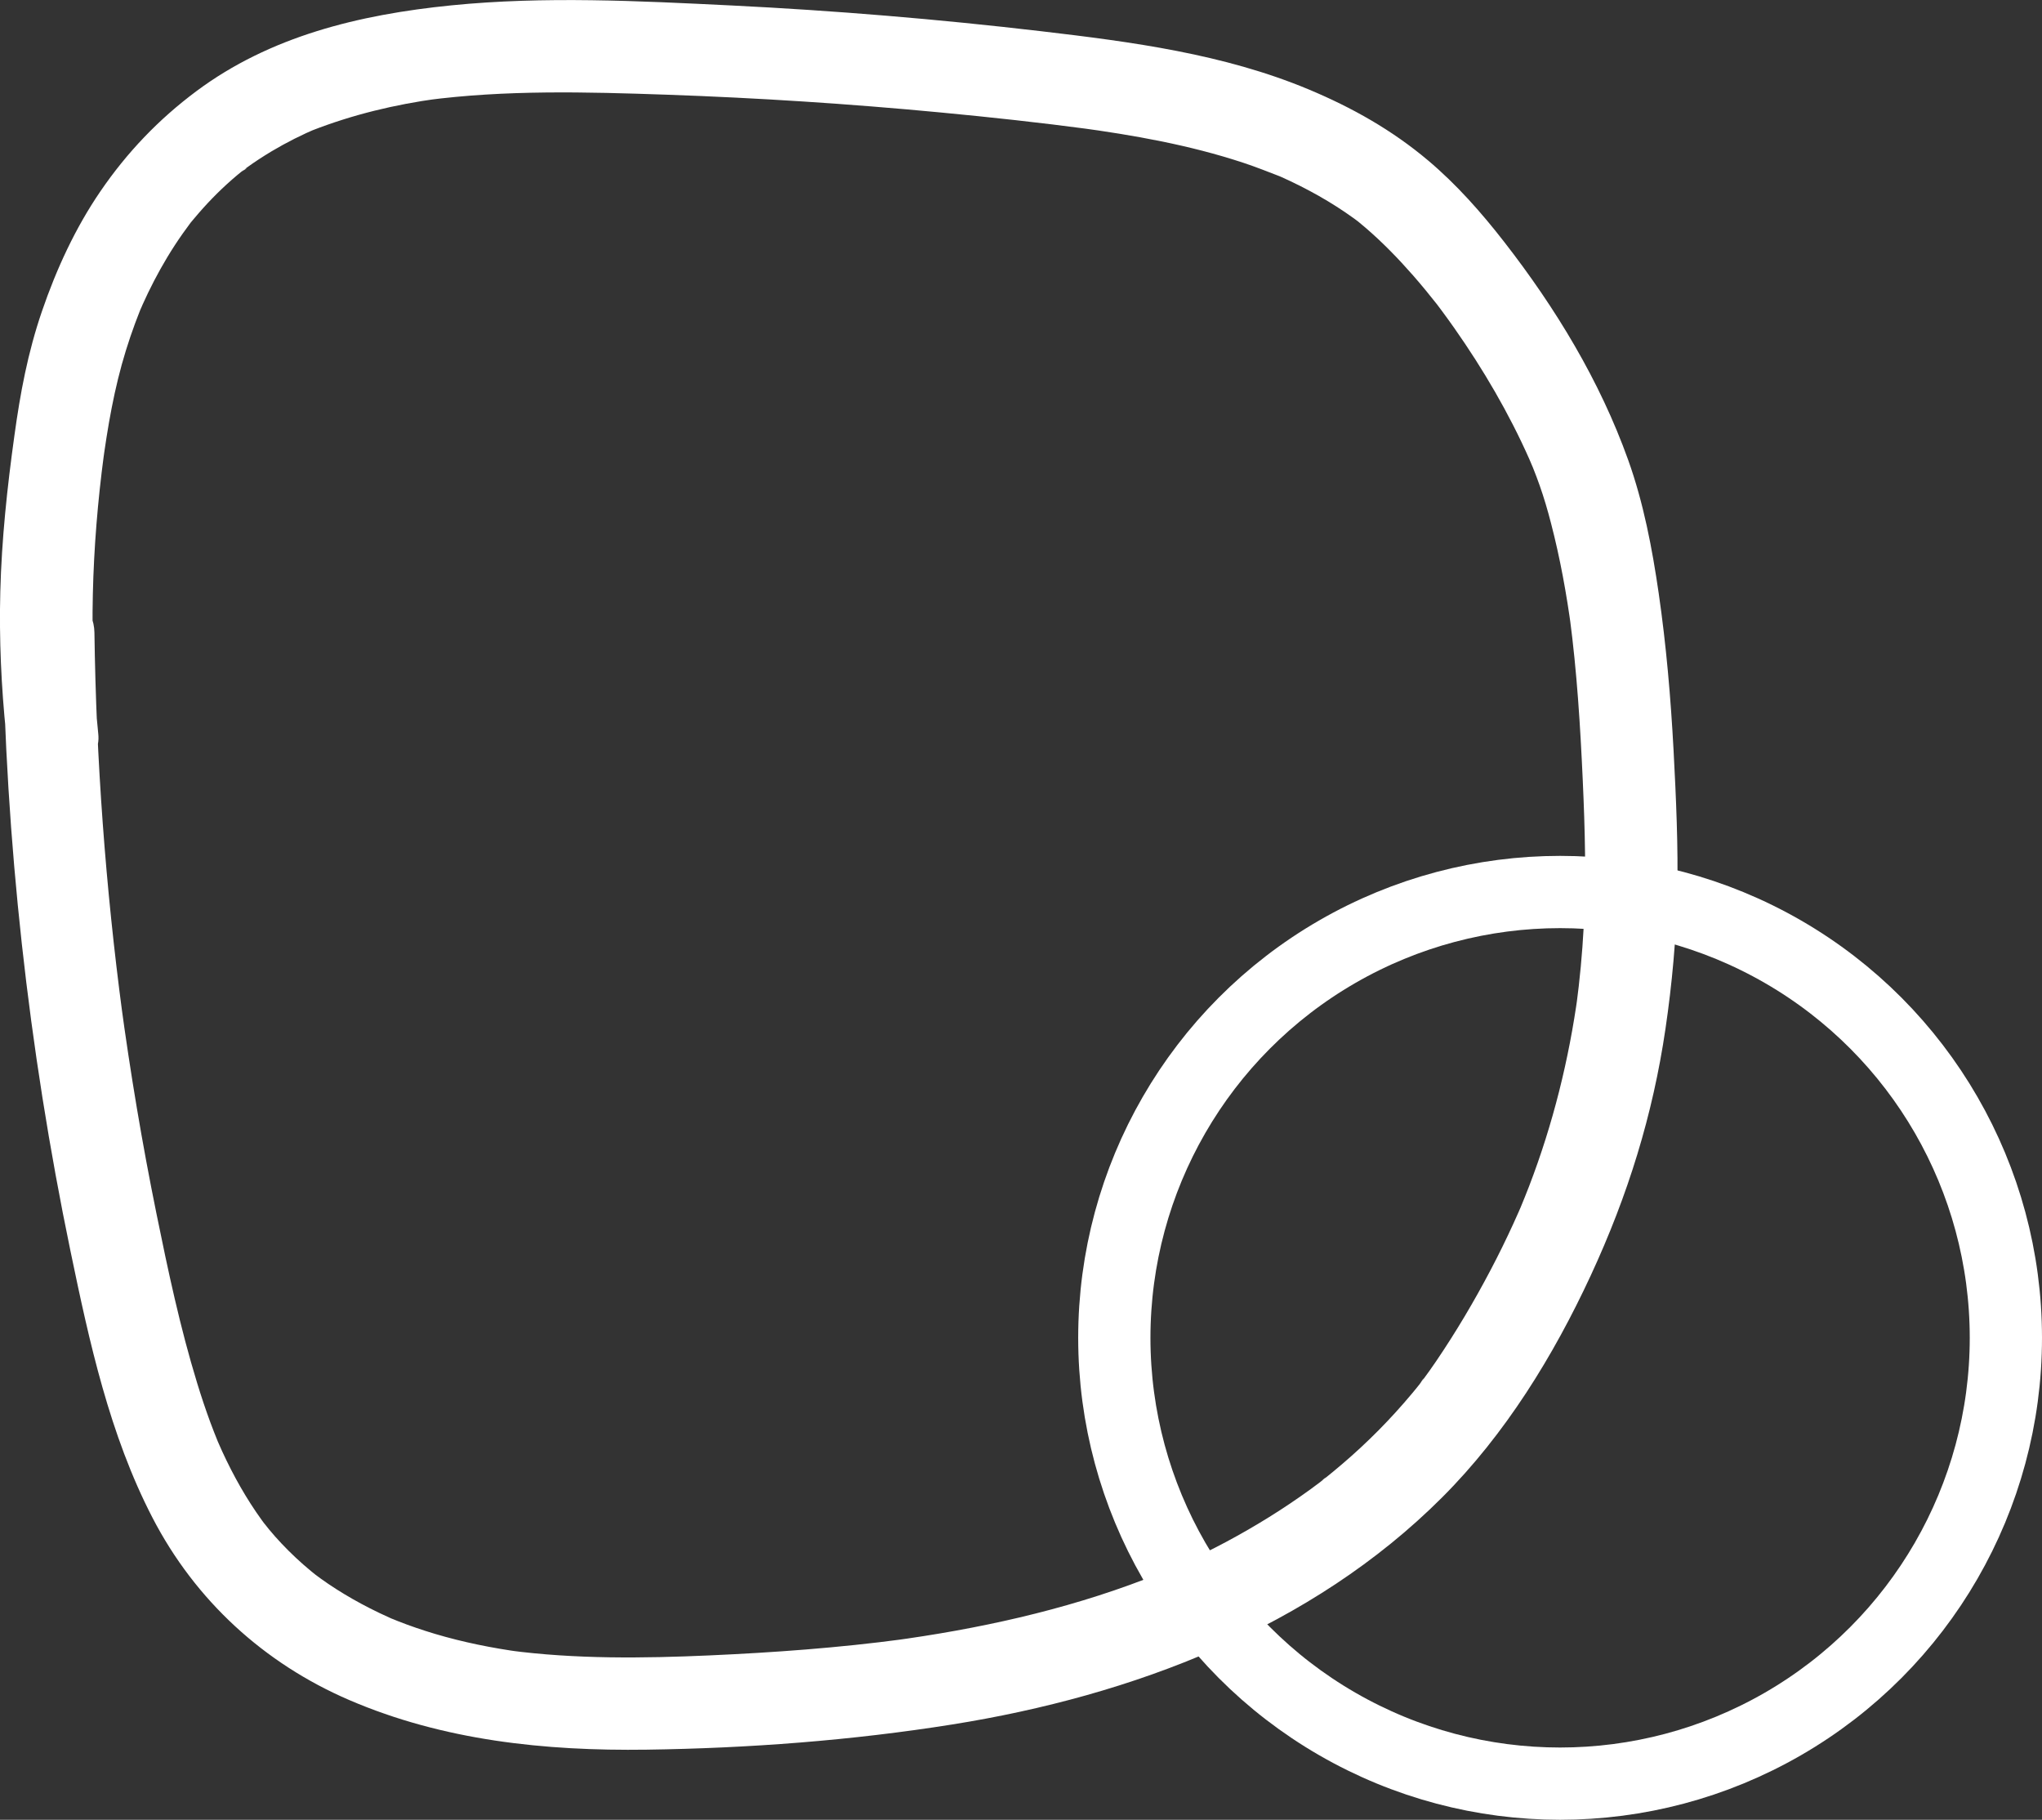 <?xml version="1.0" encoding="UTF-8"?>
<svg id="Capa_1" data-name="Capa 1" xmlns="http://www.w3.org/2000/svg" viewBox="0 0 332.38 296.18">
  <rect x="0" y="0" width="332.38" height="296.18" fill="#333333" stroke="none"/>
  <defs>
    <style>
      .cls-1 {
        fill: #fff;
        stroke-width: 0px;
      }

      .cls-2 {
        fill: none;
        stroke: #fff;
        stroke-miterlimit: 10;
        stroke-width: 11.76px;
      }
    </style>
  </defs>
  <path class="cls-1" d="m.42,102.99c.46,33.78,4.19,67.54,11.05,100.62,3.07,14.79,6.35,29.88,13.34,43.39s18.2,23.73,32.01,29.68c15.32,6.6,31.89,8.32,48.44,8.09s33.36-1.49,49.79-4.11c29.24-4.67,58.42-15.68,79.69-36.95,10.27-10.27,18.1-22.99,24.19-36.12s10.11-26.19,12.16-40.13c1.08-7.34,1.75-14.71,1.92-22.12s-.19-15.48-.6-23.2c-.46-8.56-1.19-17.09-2.42-25.58-1.06-7.31-2.47-14.72-4.97-21.7-4.61-12.88-11.8-24.72-20.18-35.49-3.71-4.77-7.75-9.35-12.38-13.25-5.87-4.95-12.39-8.62-19.45-11.57-13.81-5.77-28.79-7.74-43.55-9.47-16.74-1.96-33.56-3.36-50.39-4.19-15.13-.74-30.48-1.53-45.58-.02s-29.57,5.05-41.54,13.98c-6.14,4.58-11.27,9.95-15.6,16.28-4.09,5.98-7.17,12.67-9.51,19.5s-3.55,13.41-4.5,20.31C1.17,79.34.27,87.78.05,96.27c-.2,7.75.15,15.51.95,23.22.21,2.04.7,3.8,2.2,5.3,1.3,1.3,3.44,2.28,5.3,2.2,3.72-.17,7.93-3.32,7.5-7.5-1.57-15.21-1.1-30.4.92-45.54l-.27,1.99c.86-6.4,1.93-12.73,3.85-18.92.46-1.49.96-2.96,1.5-4.42.25-.66.5-1.32.76-1.98.1-.26.23-.52.32-.78-.77,2.26-.15.36.08-.15,1.2-2.69,2.56-5.31,4.08-7.84.79-1.31,1.63-2.6,2.52-3.86.4-.57.82-1.13,1.23-1.69.72-.98-.36.45-.41.53.31-.45.7-.87,1.05-1.3,1.87-2.24,3.91-4.35,6.11-6.28.58-.51,1.17-1,1.77-1.48.46-.37,1.3-.73-.36.27.36-.22.7-.53,1.05-.78,1.28-.93,2.61-1.79,3.97-2.61,1.23-.73,2.48-1.42,3.75-2.06.64-.32,1.28-.63,1.93-.93.39-.18.78-.35,1.17-.52,1.37-.61-1.52.6-.21.09,6.62-2.58,13.47-4.22,20.51-5.18l-1.99.27c12.95-1.71,26.08-1.36,39.1-.91,14.9.52,29.78,1.48,44.62,2.89,8.13.77,16.25,1.65,24.35,2.73l-1.99-.27c9.1,1.23,18.2,2.84,26.93,5.72,2.12.7,4.19,1.53,6.27,2.33-.11-.04-1.71-.74-.56-.23.2.09.41.18.61.27.47.21.94.43,1.41.65,1.07.51,2.13,1.04,3.17,1.6,1.96,1.05,3.88,2.2,5.72,3.45.49.34.98.68,1.47,1.03.26.19,1.55,1.17.37.26s0,0,.27.22c.39.32.78.64,1.16.97,2.8,2.4,5.37,5.05,7.8,7.82,1.36,1.56,2.67,3.15,3.95,4.78.78.99-1.11-1.46-.05-.06.29.38.58.77.86,1.15.66.89,1.3,1.79,1.94,2.69,4.7,6.7,8.88,13.83,12.2,21.31.23.53,1.04,2.5.06.09.18.45.37.9.55,1.35.37.93.73,1.87,1.06,2.81.72,2.03,1.32,4.09,1.86,6.18,1.49,5.72,2.54,11.54,3.33,17.39l-.27-1.99c1.16,8.77,1.71,17.61,2.11,26.45.36,7.97.58,15.93.15,23.9-.23,4.29-.63,8.57-1.2,12.83l.27-1.99c-1.46,10.69-4.07,21.21-7.94,31.29-.46,1.2-.95,2.4-1.44,3.59-.58,1.41.58-1.35.17-.4-.14.33-.29.66-.43.99-.29.66-.59,1.32-.89,1.98-1.16,2.54-2.39,5.04-3.69,7.51-2.68,5.1-5.63,10.08-8.86,14.84-.72,1.06-1.46,2.1-2.22,3.12-.16.22-.36.45-.51.68,1.09-1.69.61-.78.26-.34-.48.61-.97,1.22-1.47,1.81-1.72,2.06-3.53,4.05-5.42,5.96s-3.86,3.74-5.91,5.49c-.97.83-1.95,1.64-2.95,2.44-.22.17-.46.34-.67.53,1.51-1.35.77-.59.34-.26-.62.47-1.25.94-1.88,1.4-4.38,3.18-9,6.04-13.77,8.59-2.33,1.24-4.7,2.42-7.1,3.51-.58.27-1.17.53-1.76.79-.49.21-2.91,1.11-.57.26-1.27.47-2.51,1.02-3.77,1.51-13.29,5.09-27.27,8.13-41.34,10.03l1.99-.27c-10.48,1.4-21.03,2.17-31.6,2.64s-21.78.62-32.58-.82l1.99.27c-4.73-.65-9.42-1.59-14-2.95-2.04-.61-4.05-1.29-6.03-2.07-.48-.19-.95-.4-1.43-.57.11.04,1.72.75.58.24-.2-.09-.4-.18-.6-.27-1.07-.48-2.12-.98-3.16-1.51-1.88-.96-3.72-2-5.5-3.14-.86-.55-1.7-1.12-2.52-1.71-.47-.34-.93-.7-1.4-1.04-.05-.04,1.28,1.02.66.5-.28-.23-.57-.45-.85-.69-1.68-1.39-3.27-2.88-4.77-4.47-.71-.75-1.39-1.52-2.05-2.32-.19-.23-1.29-1.65-.52-.61.74.98-.38-.51-.6-.82-2.54-3.51-4.66-7.29-6.47-11.22-.25-.54-.48-1.08-.72-1.62-.53-1.2.67,1.64-.02-.05-.42-1.03-.82-2.07-1.21-3.11-.77-2.1-1.48-4.22-2.13-6.35-2.77-9.03-4.74-18.31-6.62-27.56-2.33-11.45-4.26-22.97-5.82-34.55l.27,1.99c-2.74-20.57-4.26-41.28-4.55-62.03-.05-3.92-3.41-7.68-7.5-7.5s-7.56,3.3-7.5,7.5H.42Z"/>
  <circle class="cls-2" cx="253.94" cy="217.74" r="72.56"/>
</svg>